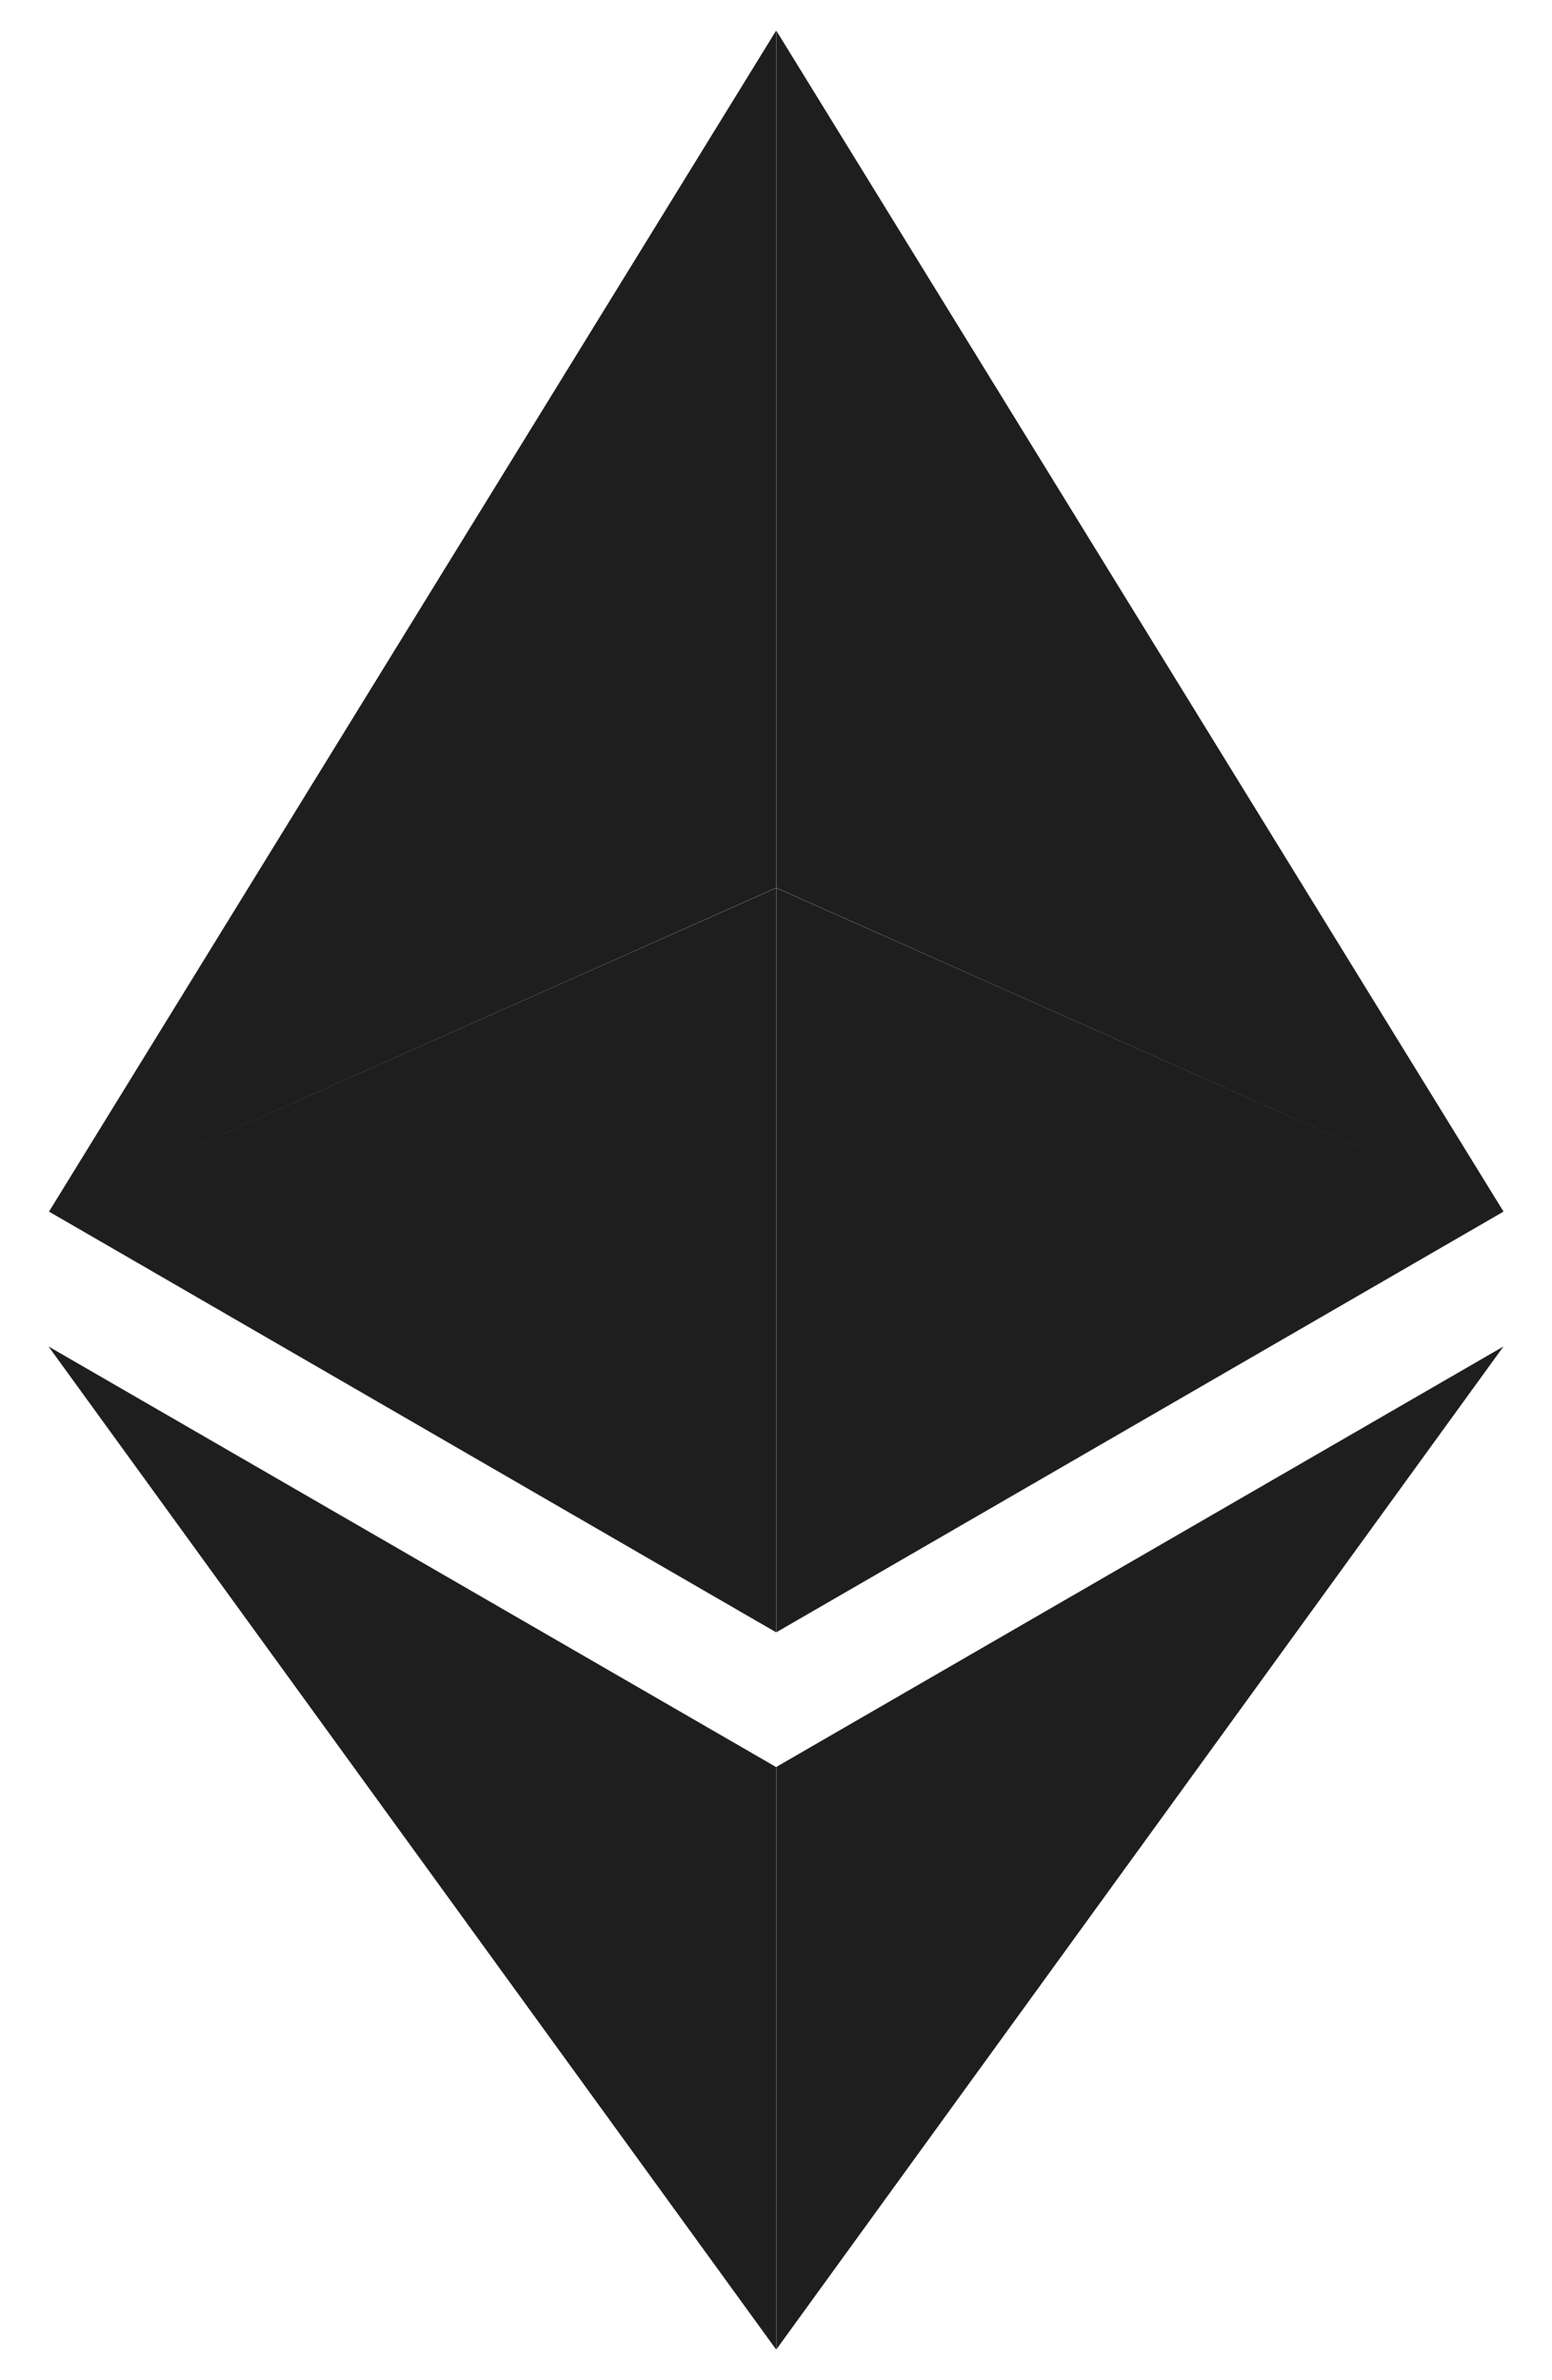 <svg width="15" height="23" viewBox="0 0 15 23" fill="none" xmlns="http://www.w3.org/2000/svg">
<path fill-rule="evenodd" clip-rule="evenodd" d="M7.501 0.296V8.579L1.349 11.318L7.501 8.581V15.773L0.474 11.708L0.473 11.708L0.474 11.708L0.473 11.708L0.474 11.707L7.501 0.296ZM7.503 0.296L14.531 11.707L14.531 11.708L14.531 11.708L14.531 11.708L14.531 11.708L7.503 15.773V8.581L13.656 11.318L7.503 8.579V0.296ZM7.501 17.075V22.703L0.469 13.011L7.501 17.075ZM7.503 22.703V17.074L14.531 13.011L7.503 22.703Z" fill="#1E1E1E"/>
</svg>
